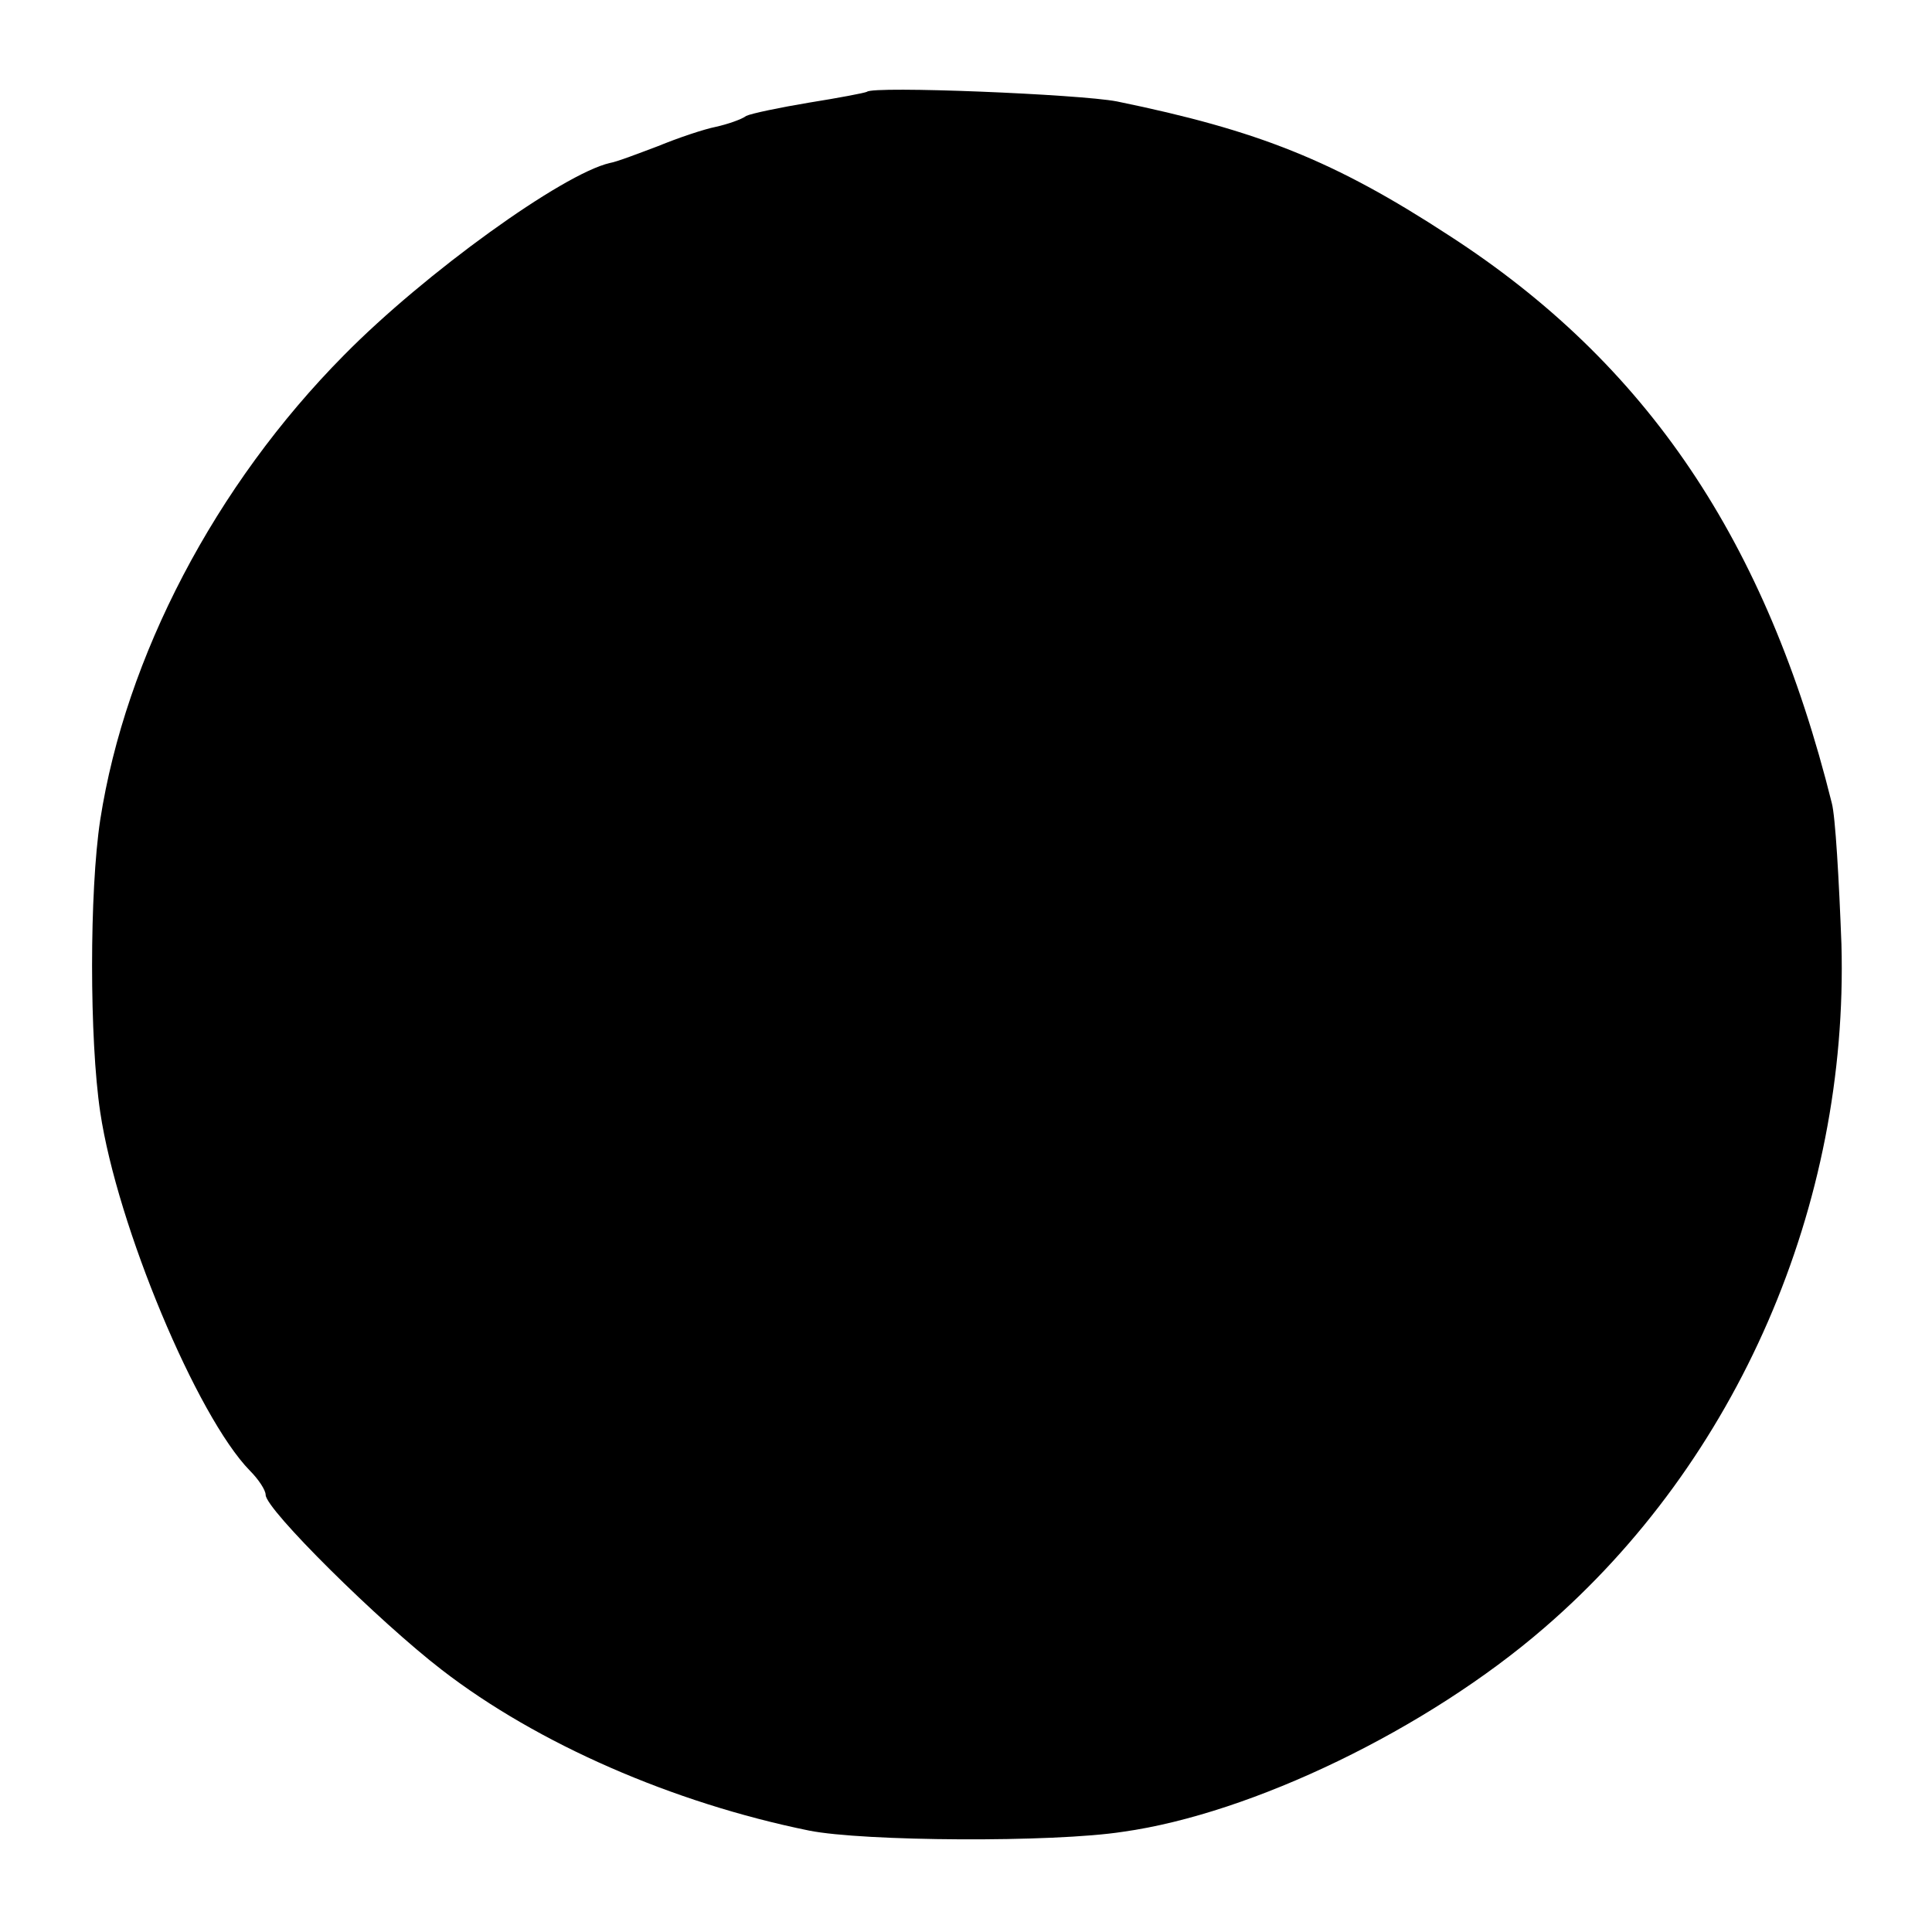 <?xml version="1.0" standalone="no"?>
<!DOCTYPE svg PUBLIC "-//W3C//DTD SVG 20010904//EN"
 "http://www.w3.org/TR/2001/REC-SVG-20010904/DTD/svg10.dtd">
<svg version="1.0" xmlns="http://www.w3.org/2000/svg"
 width="160pt" height="160pt" viewBox="0 0 160 160"
 preserveAspectRatio="xMidYMid meet">
<g transform="translate(0,160) scale(0.1,-0.1)"
fill="#000000" stroke="none">
<path d="M718 1524 c-2 -1 -23 -5 -48 -9 -24 -4 -48 -9 -52 -11 -4 -3 -16 -7
-25 -9 -10 -2 -31 -9 -48 -16 -16 -6 -34 -13 -40 -14 -39 -9 -153 -91 -220
-159 -107 -108 -181 -250 -202 -385 -9 -59 -9 -182 0 -242 14 -94 80 -252 124
-297 7 -7 13 -16 13 -20 0 -12 94 -105 146 -145 79 -61 191 -110 304 -133 45
-9 202 -10 260 -1 107 15 252 85 349 169 160 138 252 350 246 566 -2 53 -5
106 -8 117 -54 217 -153 364 -317 470 -95 62 -158 87 -275 111 -31 6 -202 13
-207 8z"/>
</g>
</svg>
